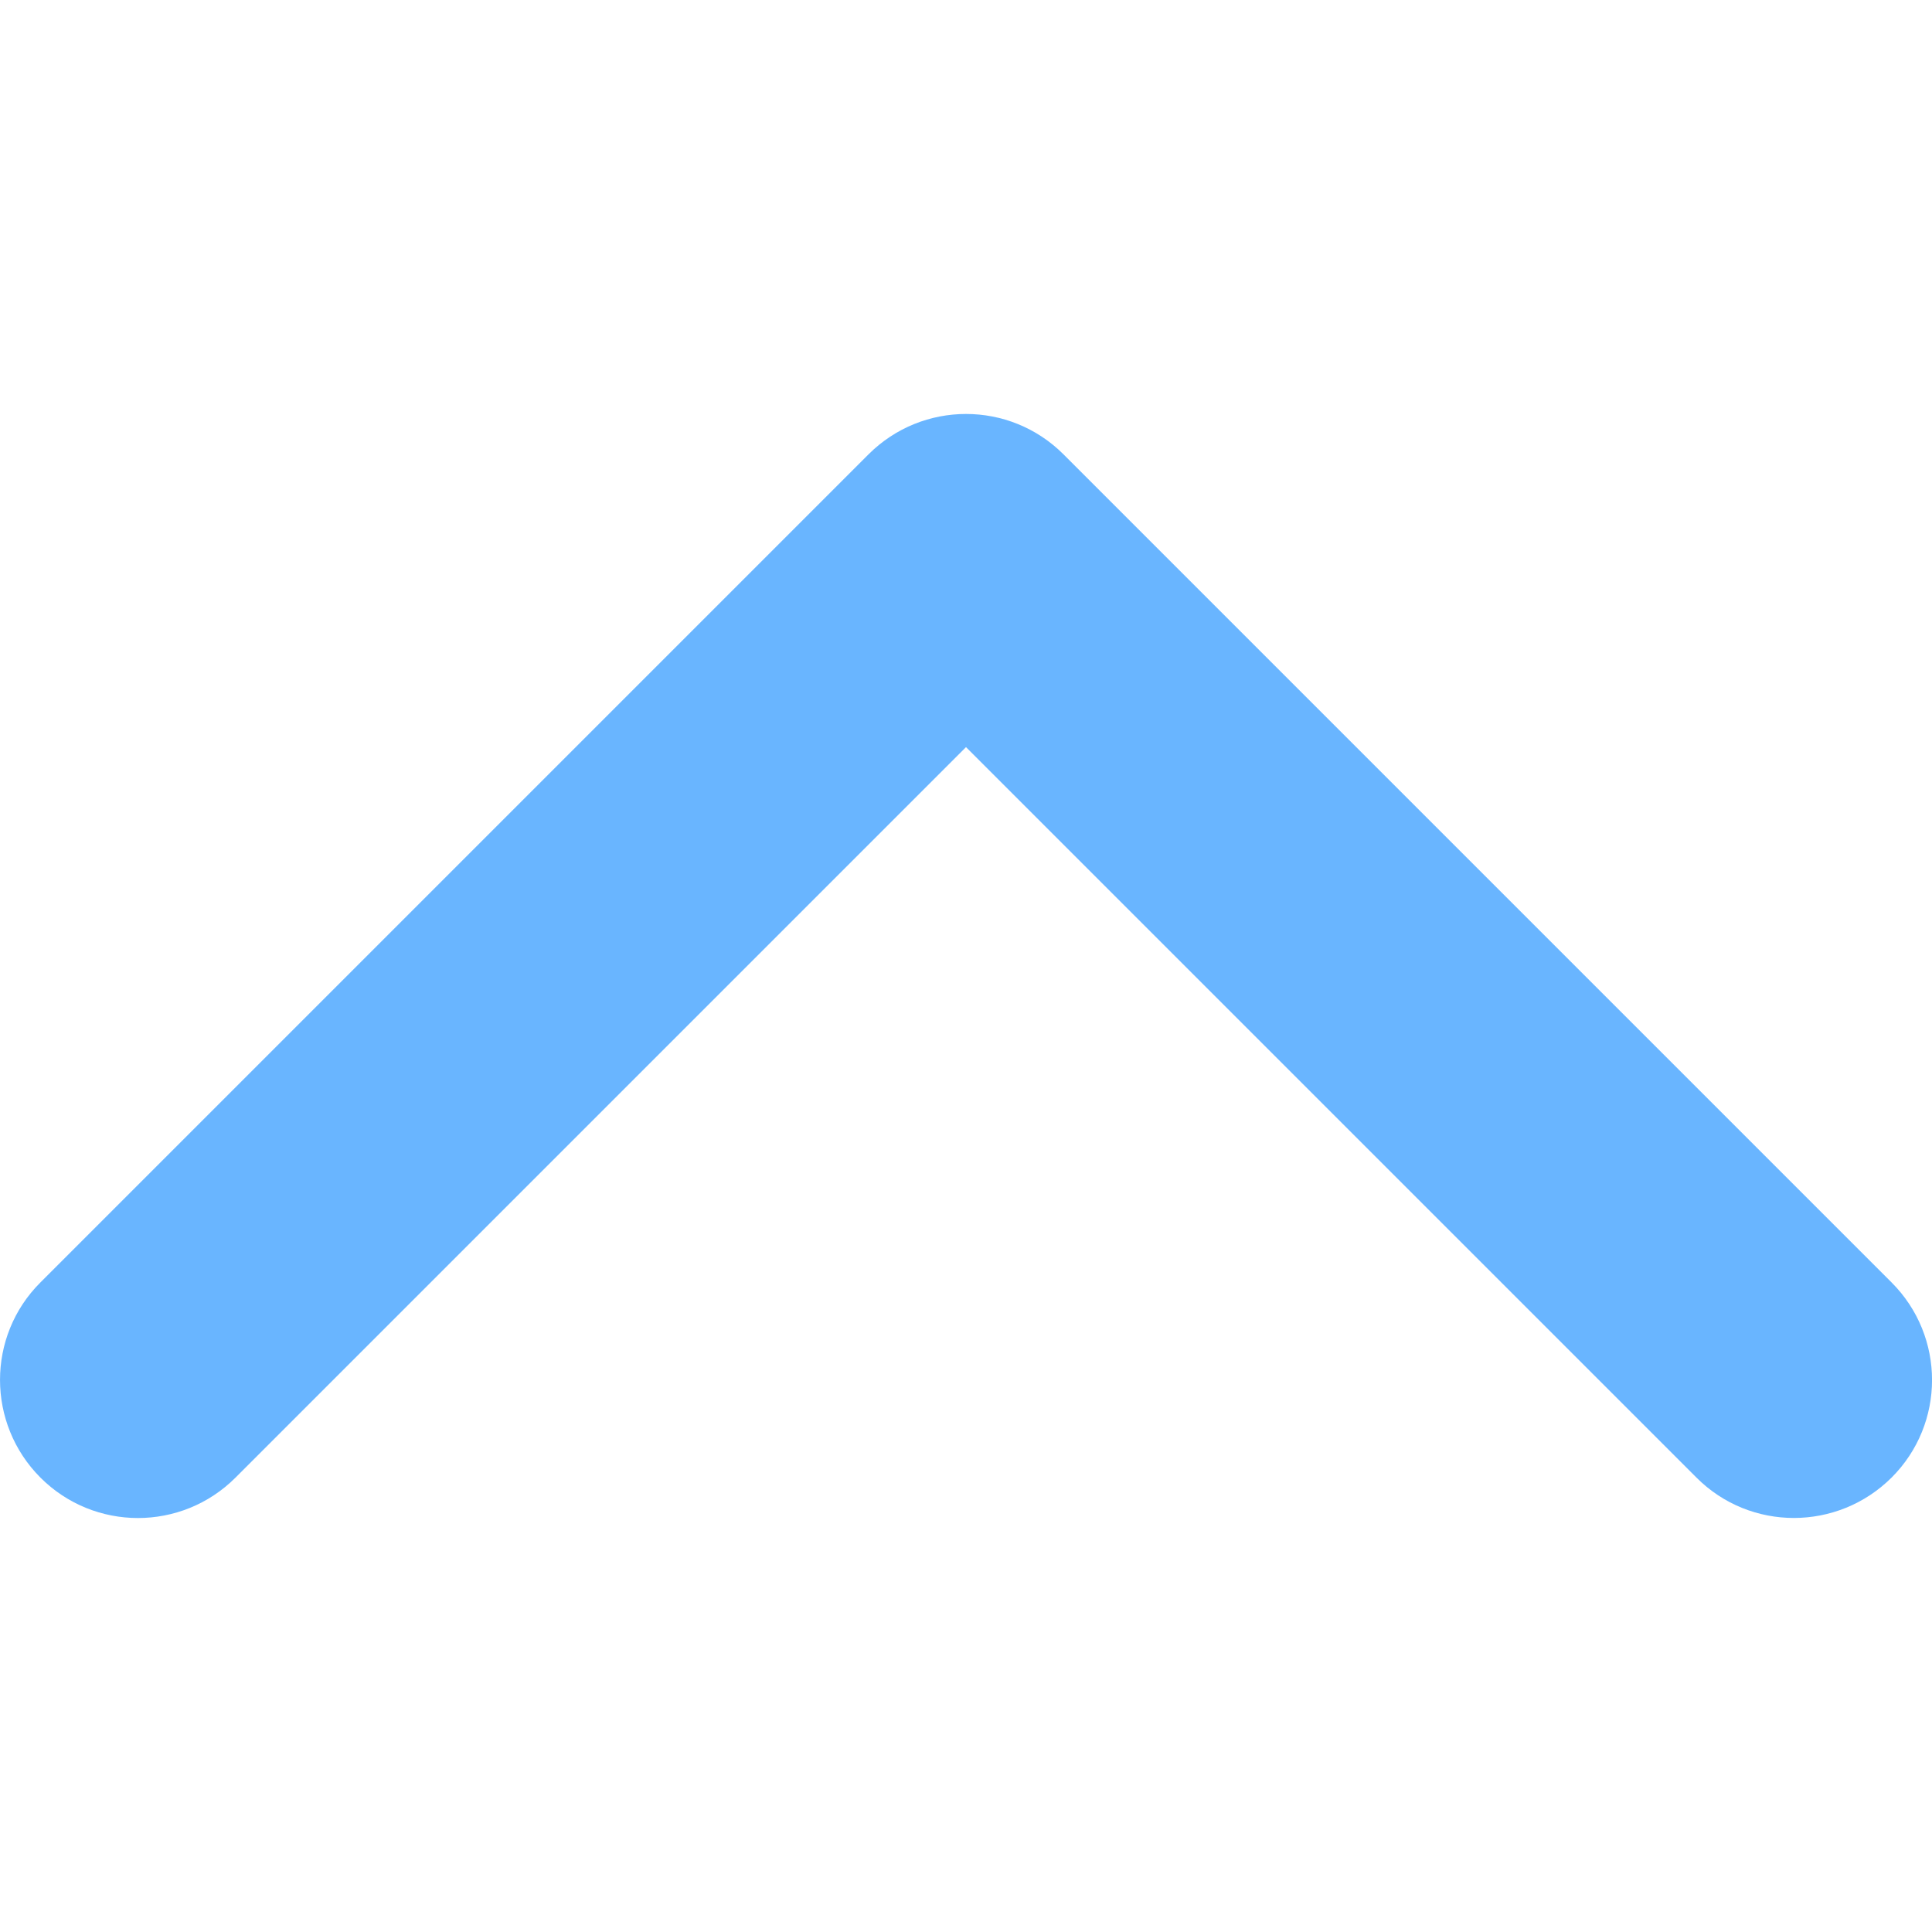 <?xml version="1.0" encoding="UTF-8"?>
<svg width="24px" height="24px" viewBox="0 0 24 24" version="1.1" xmlns="http://www.w3.org/2000/svg" xmlns:xlink="http://www.w3.org/1999/xlink">
    <title>icons/up-blue</title>
    <defs>
        <path d="M0.502,8.069 L10.788,18.355 C11.458,19.025 12.543,19.025 13.212,18.355 L23.498,8.069 C24.168,7.399 24.168,6.314 23.498,5.645 C22.827,4.977 21.742,4.975 21.074,5.645 L12,14.719 L2.926,5.645 C2.256,4.975 1.171,4.975 0.502,5.645 C-0.166,6.315 -0.168,7.401 0.502,8.069 L0.502,8.069 Z" id="path-1"></path>
    </defs>
    <g id="icons/up-blue" stroke="none" stroke-width="1" fill="none" fill-rule="evenodd">
        <mask id="mask-2" fill="white">
            <use xlink:href="#path-1"></use>
        </mask>
        <use id="Path" fill="#69B5FF" fill-rule="nonzero" transform="translate(12, 12) scale(1, -1) translate(-12, -12) " xlink:href="#path-1"></use>
    </g>
</svg>